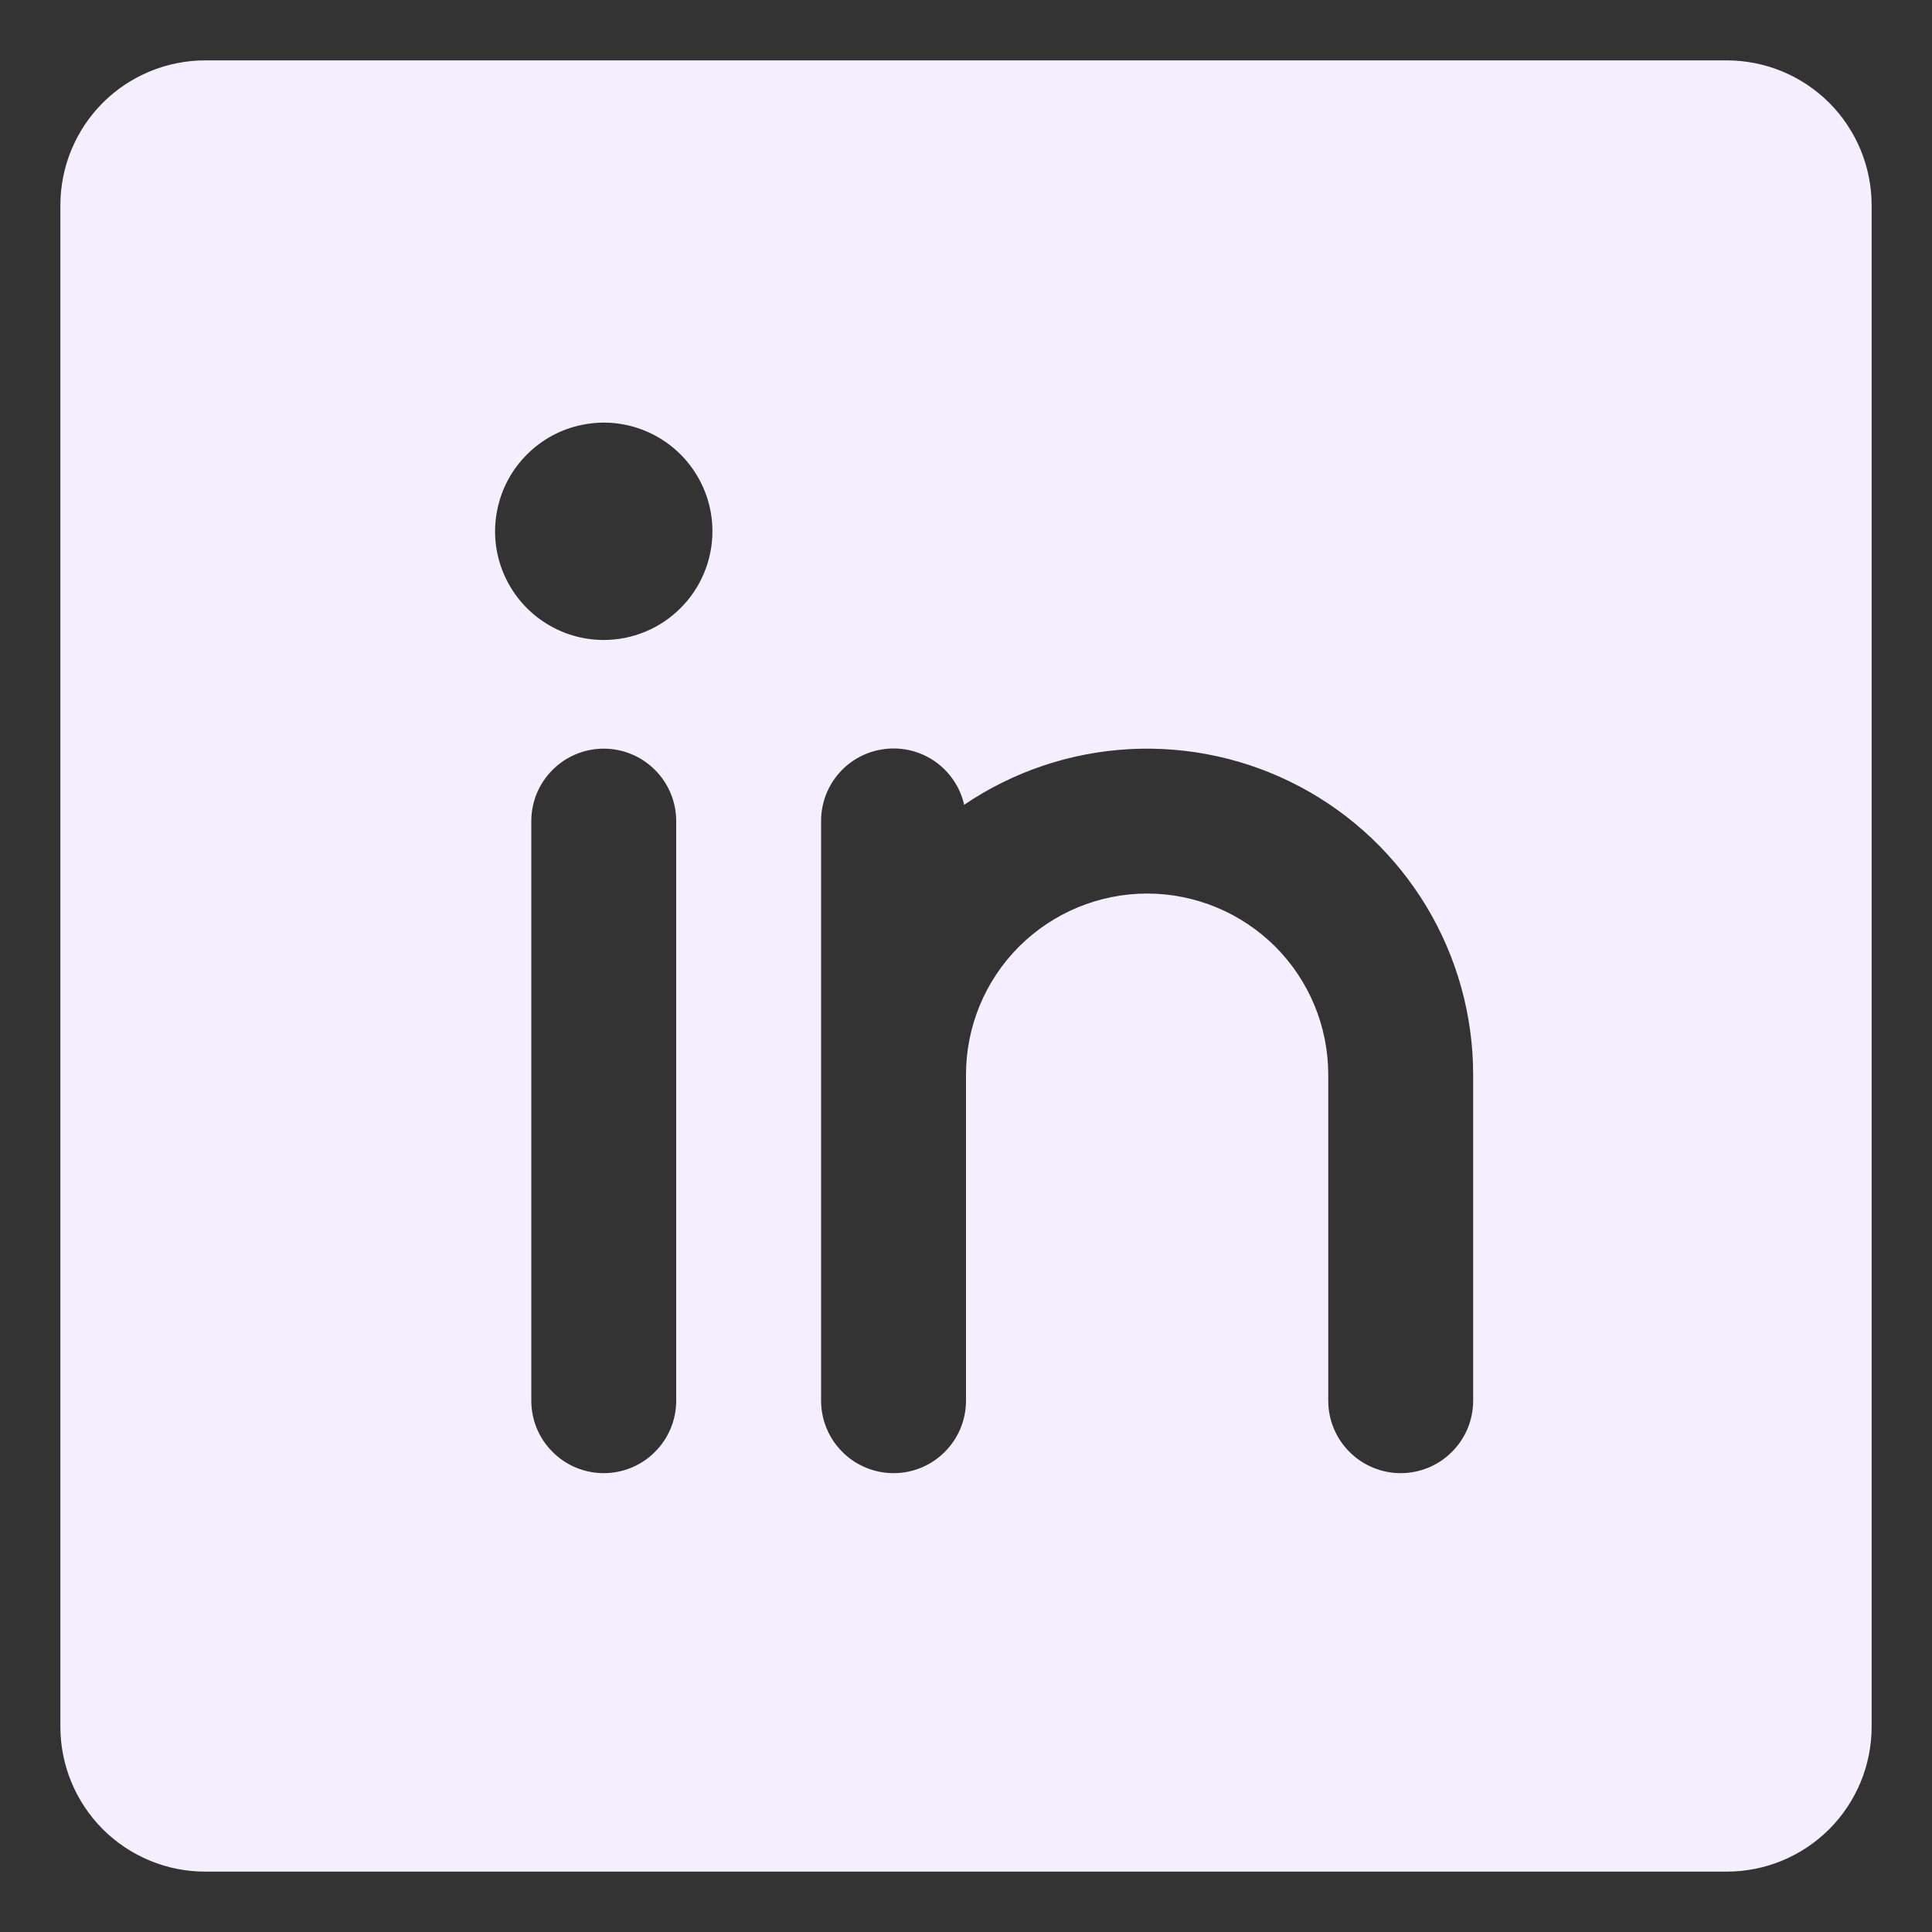 <svg width="20" height="20" viewBox="0 0 20 20" fill="none" xmlns="http://www.w3.org/2000/svg">
<rect x="0" y="0" width="20" height="20" fill="#333333" stroke="none"/>
<path d="M17.875 0.625H2.125C1.727 0.625 1.346 0.783 1.064 1.064C0.783 1.346 0.625 1.727 0.625 2.125V17.875C0.625 18.273 0.783 18.654 1.064 18.936C1.346 19.217 1.727 19.375 2.125 19.375H17.875C18.273 19.375 18.654 19.217 18.936 18.936C19.217 18.654 19.375 18.273 19.375 17.875V2.125C19.375 1.727 19.217 1.346 18.936 1.064C18.654 0.783 18.273 0.625 17.875 0.625ZM7 14.5C7 14.699 6.921 14.89 6.78 15.03C6.64 15.171 6.449 15.25 6.25 15.25C6.051 15.25 5.86 15.171 5.72 15.03C5.579 14.89 5.5 14.699 5.5 14.5V8.5C5.5 8.301 5.579 8.11 5.72 7.97C5.86 7.829 6.051 7.75 6.25 7.75C6.449 7.75 6.64 7.829 6.78 7.97C6.921 8.11 7 8.301 7 8.5V14.5ZM6.25 6.625C6.027 6.625 5.81 6.559 5.625 6.435C5.44 6.312 5.296 6.136 5.211 5.931C5.125 5.725 5.103 5.499 5.147 5.281C5.19 5.062 5.297 4.862 5.455 4.705C5.612 4.547 5.812 4.44 6.031 4.397C6.249 4.353 6.475 4.375 6.681 4.461C6.886 4.546 7.062 4.69 7.185 4.875C7.309 5.06 7.375 5.277 7.375 5.5C7.375 5.798 7.256 6.085 7.045 6.295C6.835 6.506 6.548 6.625 6.25 6.625V6.625ZM15.25 14.5C15.25 14.699 15.171 14.89 15.03 15.03C14.89 15.171 14.699 15.25 14.5 15.25C14.301 15.25 14.11 15.171 13.97 15.03C13.829 14.89 13.75 14.699 13.75 14.5V11.125C13.75 10.628 13.553 10.151 13.201 9.799C12.849 9.448 12.372 9.25 11.875 9.25C11.378 9.25 10.901 9.448 10.549 9.799C10.197 10.151 10 10.628 10 11.125V14.5C10 14.699 9.921 14.89 9.78 15.03C9.64 15.171 9.449 15.25 9.25 15.25C9.051 15.25 8.86 15.171 8.72 15.03C8.579 14.89 8.5 14.699 8.5 14.5V8.5C8.499 8.315 8.567 8.137 8.69 7.999C8.812 7.861 8.982 7.774 9.165 7.753C9.348 7.732 9.533 7.779 9.684 7.886C9.834 7.993 9.94 8.151 9.981 8.331C10.489 7.987 11.08 7.788 11.693 7.755C12.305 7.722 12.914 7.856 13.456 8.143C13.998 8.43 14.451 8.86 14.767 9.385C15.083 9.91 15.25 10.512 15.25 11.125V14.5Z" fill="#F5EEFF"/>
</svg>
